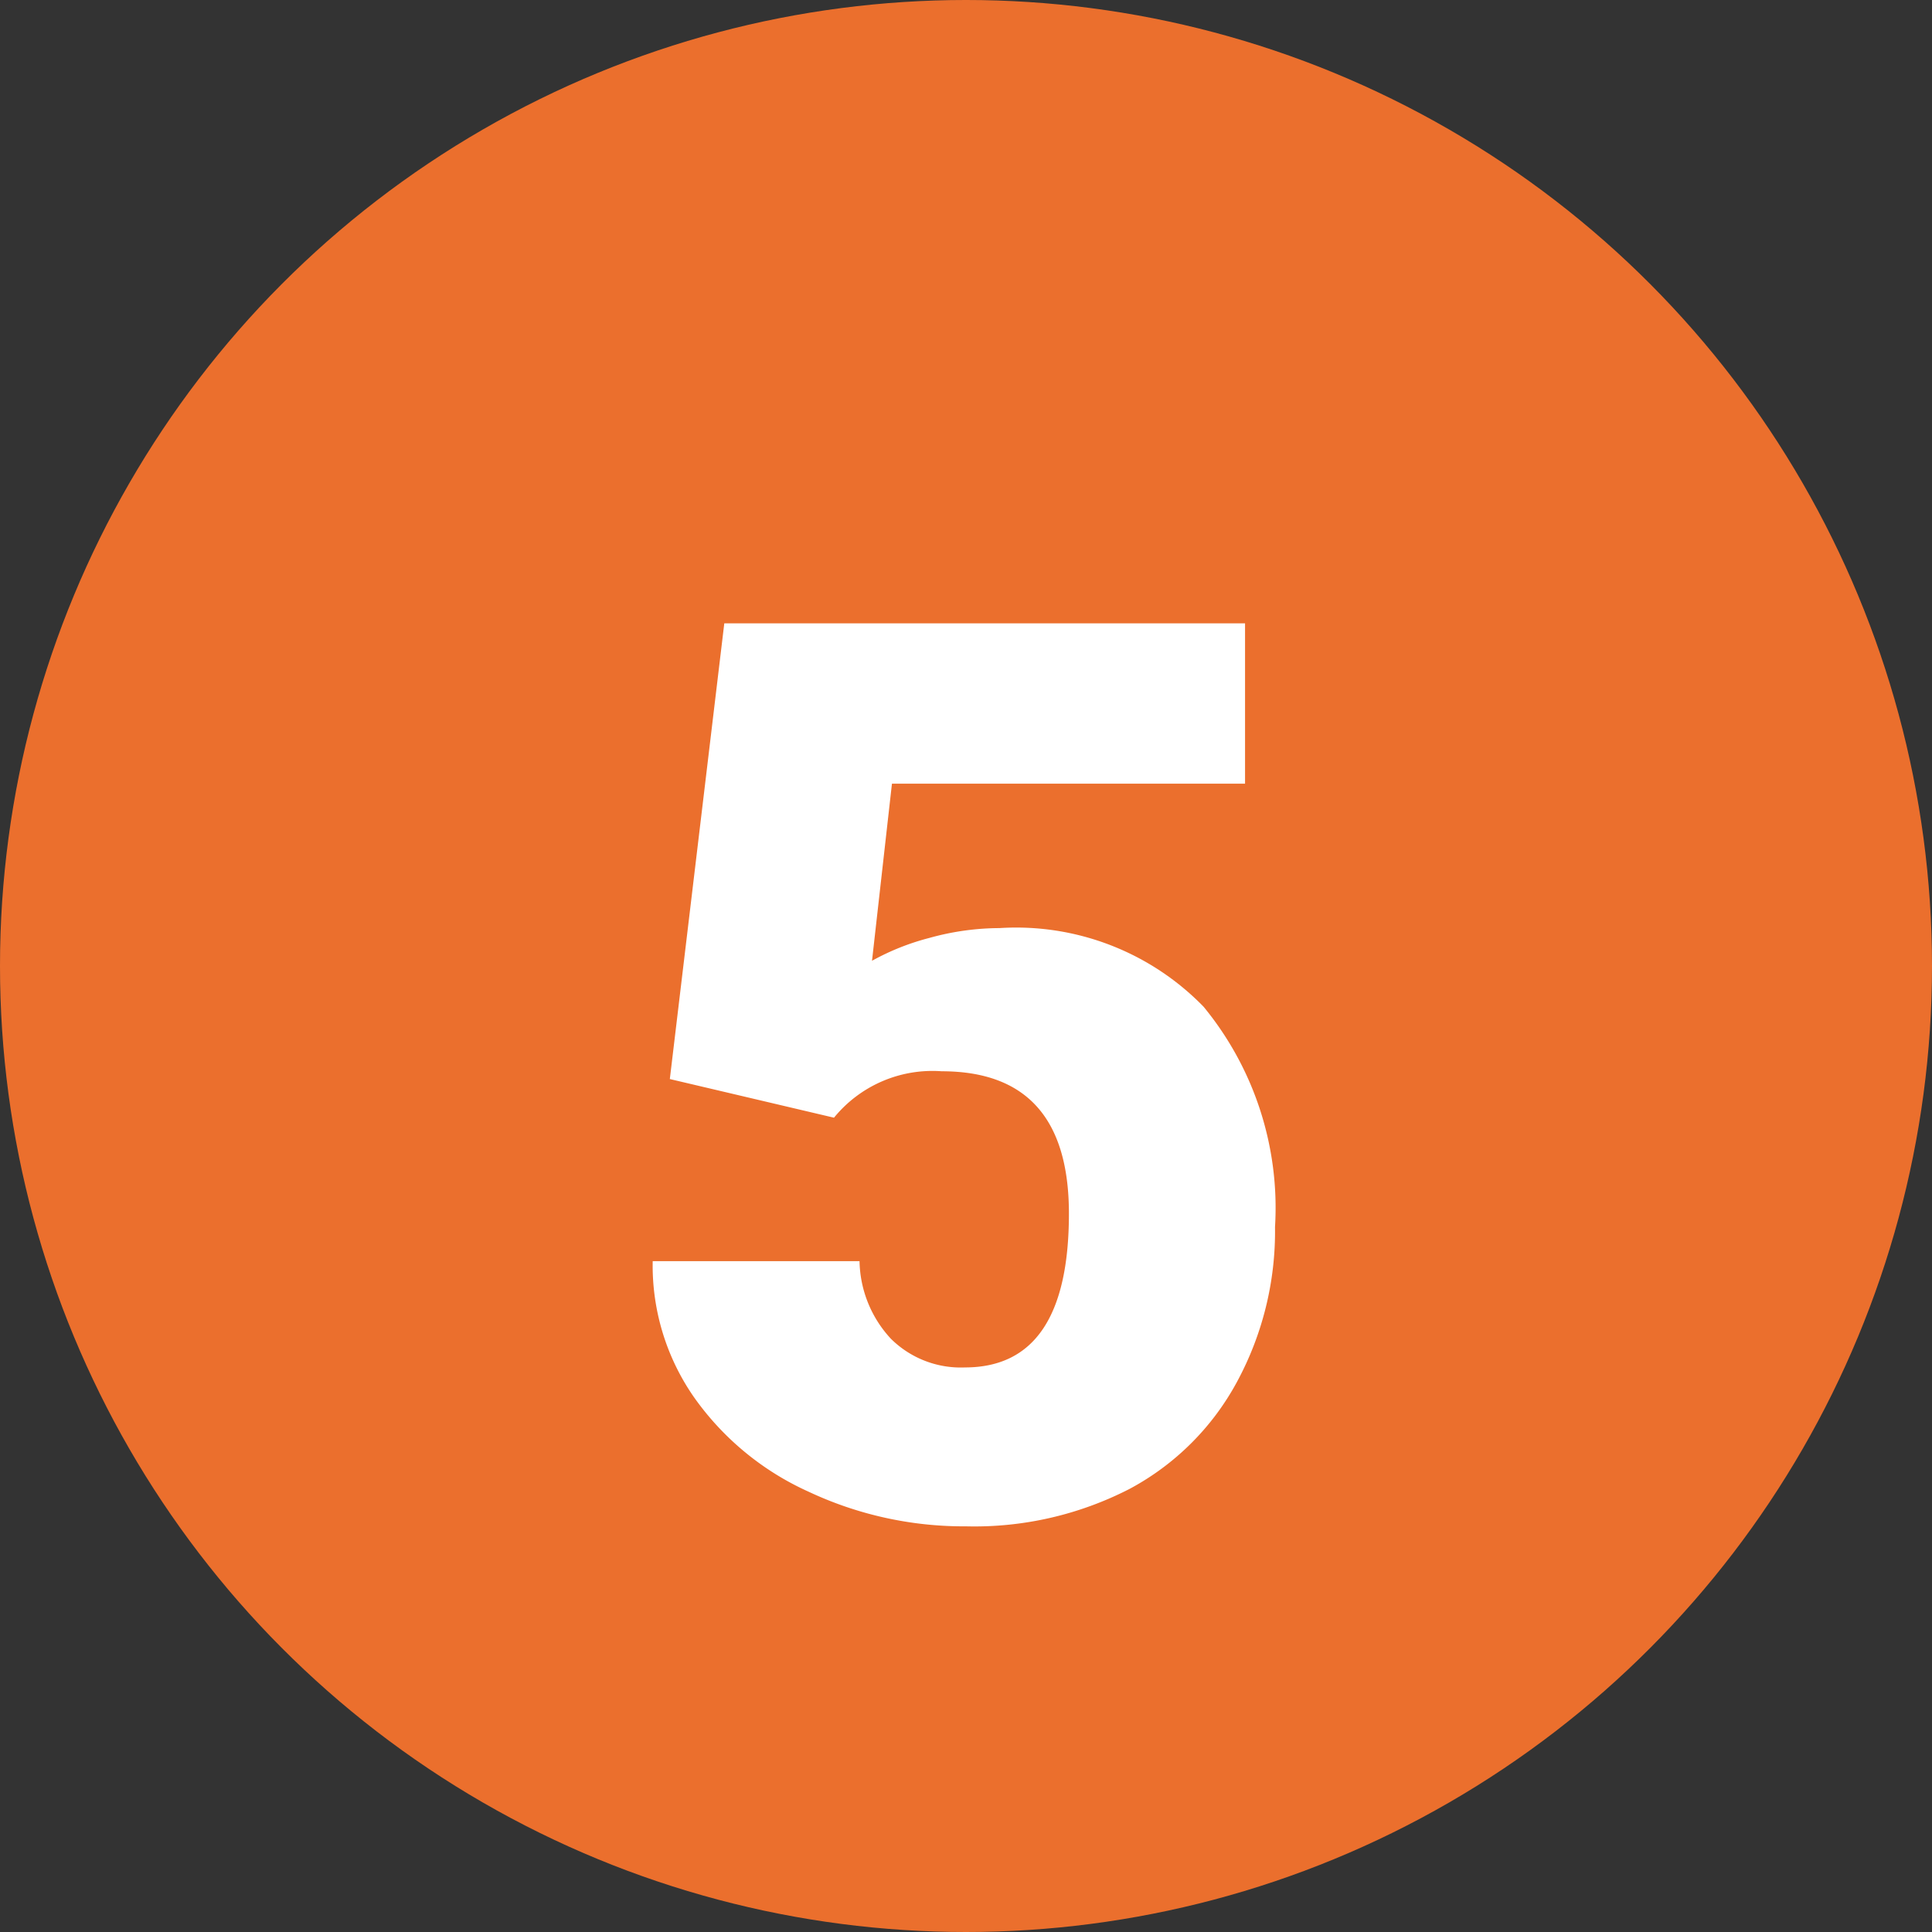<svg xmlns="http://www.w3.org/2000/svg" width="37" height="37" viewBox="0 0 37 37">
  <rect x="0" y="0" width="37" height="37" fill="#333333" stroke="none"/>
  <g id="Grupo_926984" data-name="Grupo 926984" transform="translate(-889.333 -8237)">
    <circle id="Elipse_5852" data-name="Elipse 5852" cx="18.5" cy="18.5" r="18.5" transform="translate(889.333 8237)" fill="#eb6f2d"/>
    <path id="Trazado_621373" data-name="Trazado 621373" d="M1.828,16.665,2.871,7.938h9.973v3.07H6.082L5.7,14.4A4.658,4.658,0,0,1,6.8,13.962a5.053,5.053,0,0,1,1.342-.188,5.006,5.006,0,0,1,3.908,1.506A6.066,6.066,0,0,1,13.418,19.5a6.055,6.055,0,0,1-.732,2.971,5.034,5.034,0,0,1-2.057,2.045,6.493,6.493,0,0,1-3.129.715,6.987,6.987,0,0,1-3.012-.662,5.4,5.4,0,0,1-2.2-1.815A4.41,4.41,0,0,1,1.5,20.153H5.461a2.24,2.24,0,0,0,.6,1.485,1.9,1.9,0,0,0,1.418.55q1.992,0,1.992-2.947,0-2.725-2.437-2.725a2.432,2.432,0,0,0-2.062.889Z" transform="translate(900.333 8241)" fill="#fff"/>
  </g>
</svg>
